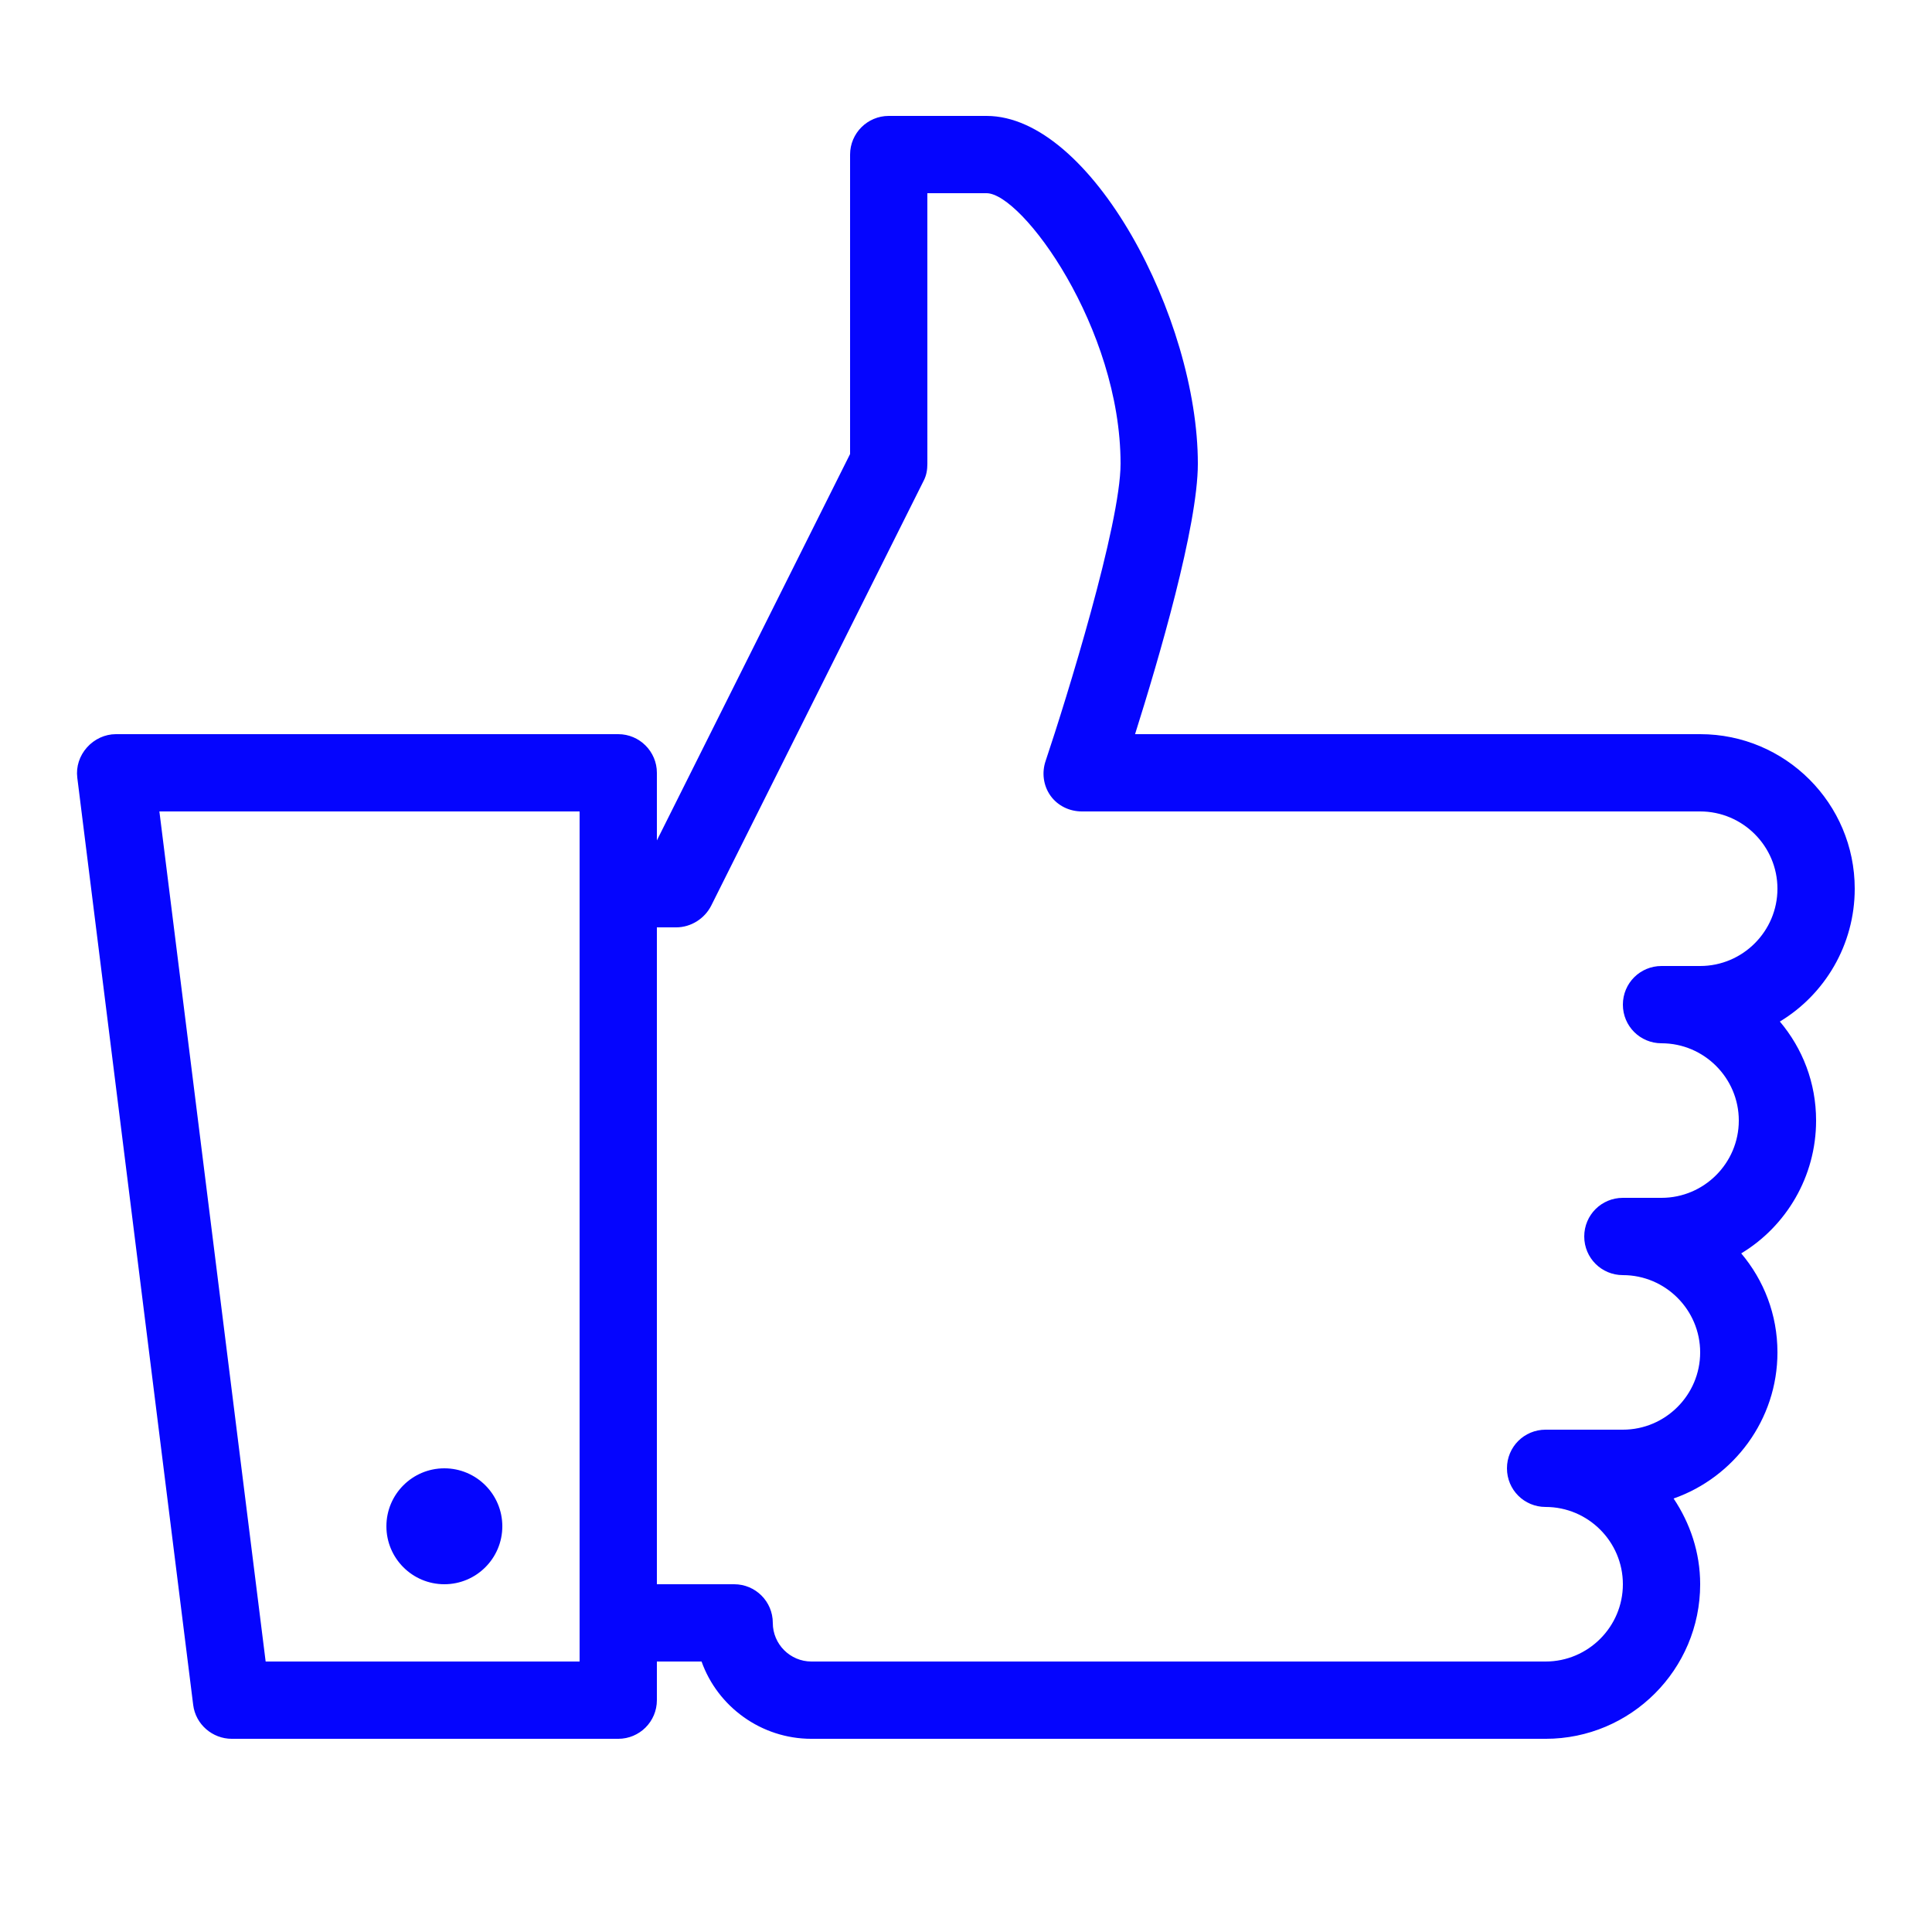 <svg version="1.1" xmlns="http://www.w3.org/2000/svg" xmlns:xlink="http://www.w3.org/1999/xlink" viewBox="0 0 172 172"><g fill="none" fill-rule="nonzero" stroke="none" stroke-width="1" stroke-linecap="butt" stroke-linejoin="miter" stroke-miterlimit="10" stroke-dasharray="" stroke-dashoffset="0" font-family="none" font-weight="none" font-size="none" text-anchor="none" style="mix-blend-mode: normal"><path d="M0,172v-172h172v172z" fill="none"></path><g fill="#0505fe"><path d="M79.12,10.32c-1.895,0 -3.44,1.545 -3.44,3.44v26.66l-17.2,34.4v-6.02c0,-1.895 -1.545,-3.44 -3.44,-3.44h-44.72c-0.981,0 -1.922,0.443 -2.58,1.183c-0.658,0.739 -0.981,1.707 -0.86,2.688l10.32,82.56c0.215,1.72 1.707,3.01 3.44,3.01h34.4c1.895,0 3.44,-1.532 3.44,-3.44v-3.44h3.978c1.424,4.004 5.294,6.88 9.783,6.88h65.36c7.592,0 13.76,-6.168 13.76,-13.76c0,-2.835 -0.9,-5.442 -2.365,-7.633c5.362,-1.881 9.245,-7.014 9.245,-13.008c0,-3.373 -1.209,-6.423 -3.225,-8.815c3.991,-2.405 6.665,-6.826 6.665,-11.825c0,-3.373 -1.209,-6.423 -3.225,-8.815c3.991,-2.405 6.665,-6.826 6.665,-11.825c0,-7.592 -6.168,-13.76 -13.76,-13.76h-50.31c2.096,-6.638 5.59,-18.517 5.59,-24.08c0,-12.954 -9.487,-30.96 -18.812,-30.96zM82.56,17.2h5.268c3.158,0 11.932,11.973 11.932,24.08c0,5.388 -4.811,20.922 -6.665,26.445c-0.363,1.048 -0.215,2.217 0.43,3.118c0.645,0.9 1.693,1.397 2.795,1.397h55.04c3.789,0 6.88,3.091 6.88,6.88c0,3.789 -3.091,6.88 -6.88,6.88h-3.44c-1.908,0 -3.44,1.532 -3.44,3.44c0,1.908 1.532,3.44 3.44,3.44c3.789,0 6.88,3.091 6.88,6.88c0,3.789 -3.091,6.88 -6.88,6.88h-3.44c-1.908,0 -3.44,1.532 -3.44,3.44c0,1.908 1.532,3.44 3.44,3.44c3.789,0 6.88,3.091 6.88,6.88c0,3.789 -3.091,6.88 -6.88,6.88h-6.88c-1.908,0 -3.44,1.532 -3.44,3.44c0,1.908 1.532,3.44 3.44,3.44c3.789,0 6.88,3.091 6.88,6.88c0,3.789 -3.091,6.88 -6.88,6.88h-65.36c-1.895,0 -3.44,-1.545 -3.44,-3.44c0,-1.908 -1.545,-3.44 -3.44,-3.44h-6.88v-58.48h1.72c1.303,0 2.526,-0.766 3.118,-1.935l18.92,-37.84c0.242,-0.47 0.323,-0.968 0.323,-1.505zM14.19,72.24h37.41v75.68h-27.95zM39.56,130.72c-2.849,0 -5.16,2.311 -5.16,5.16c0,2.849 2.311,5.16 5.16,5.16c2.849,0 5.16,-2.311 5.16,-5.16c0,-2.849 -2.311,-5.16 -5.16,-5.16z"></path></g></g></svg>